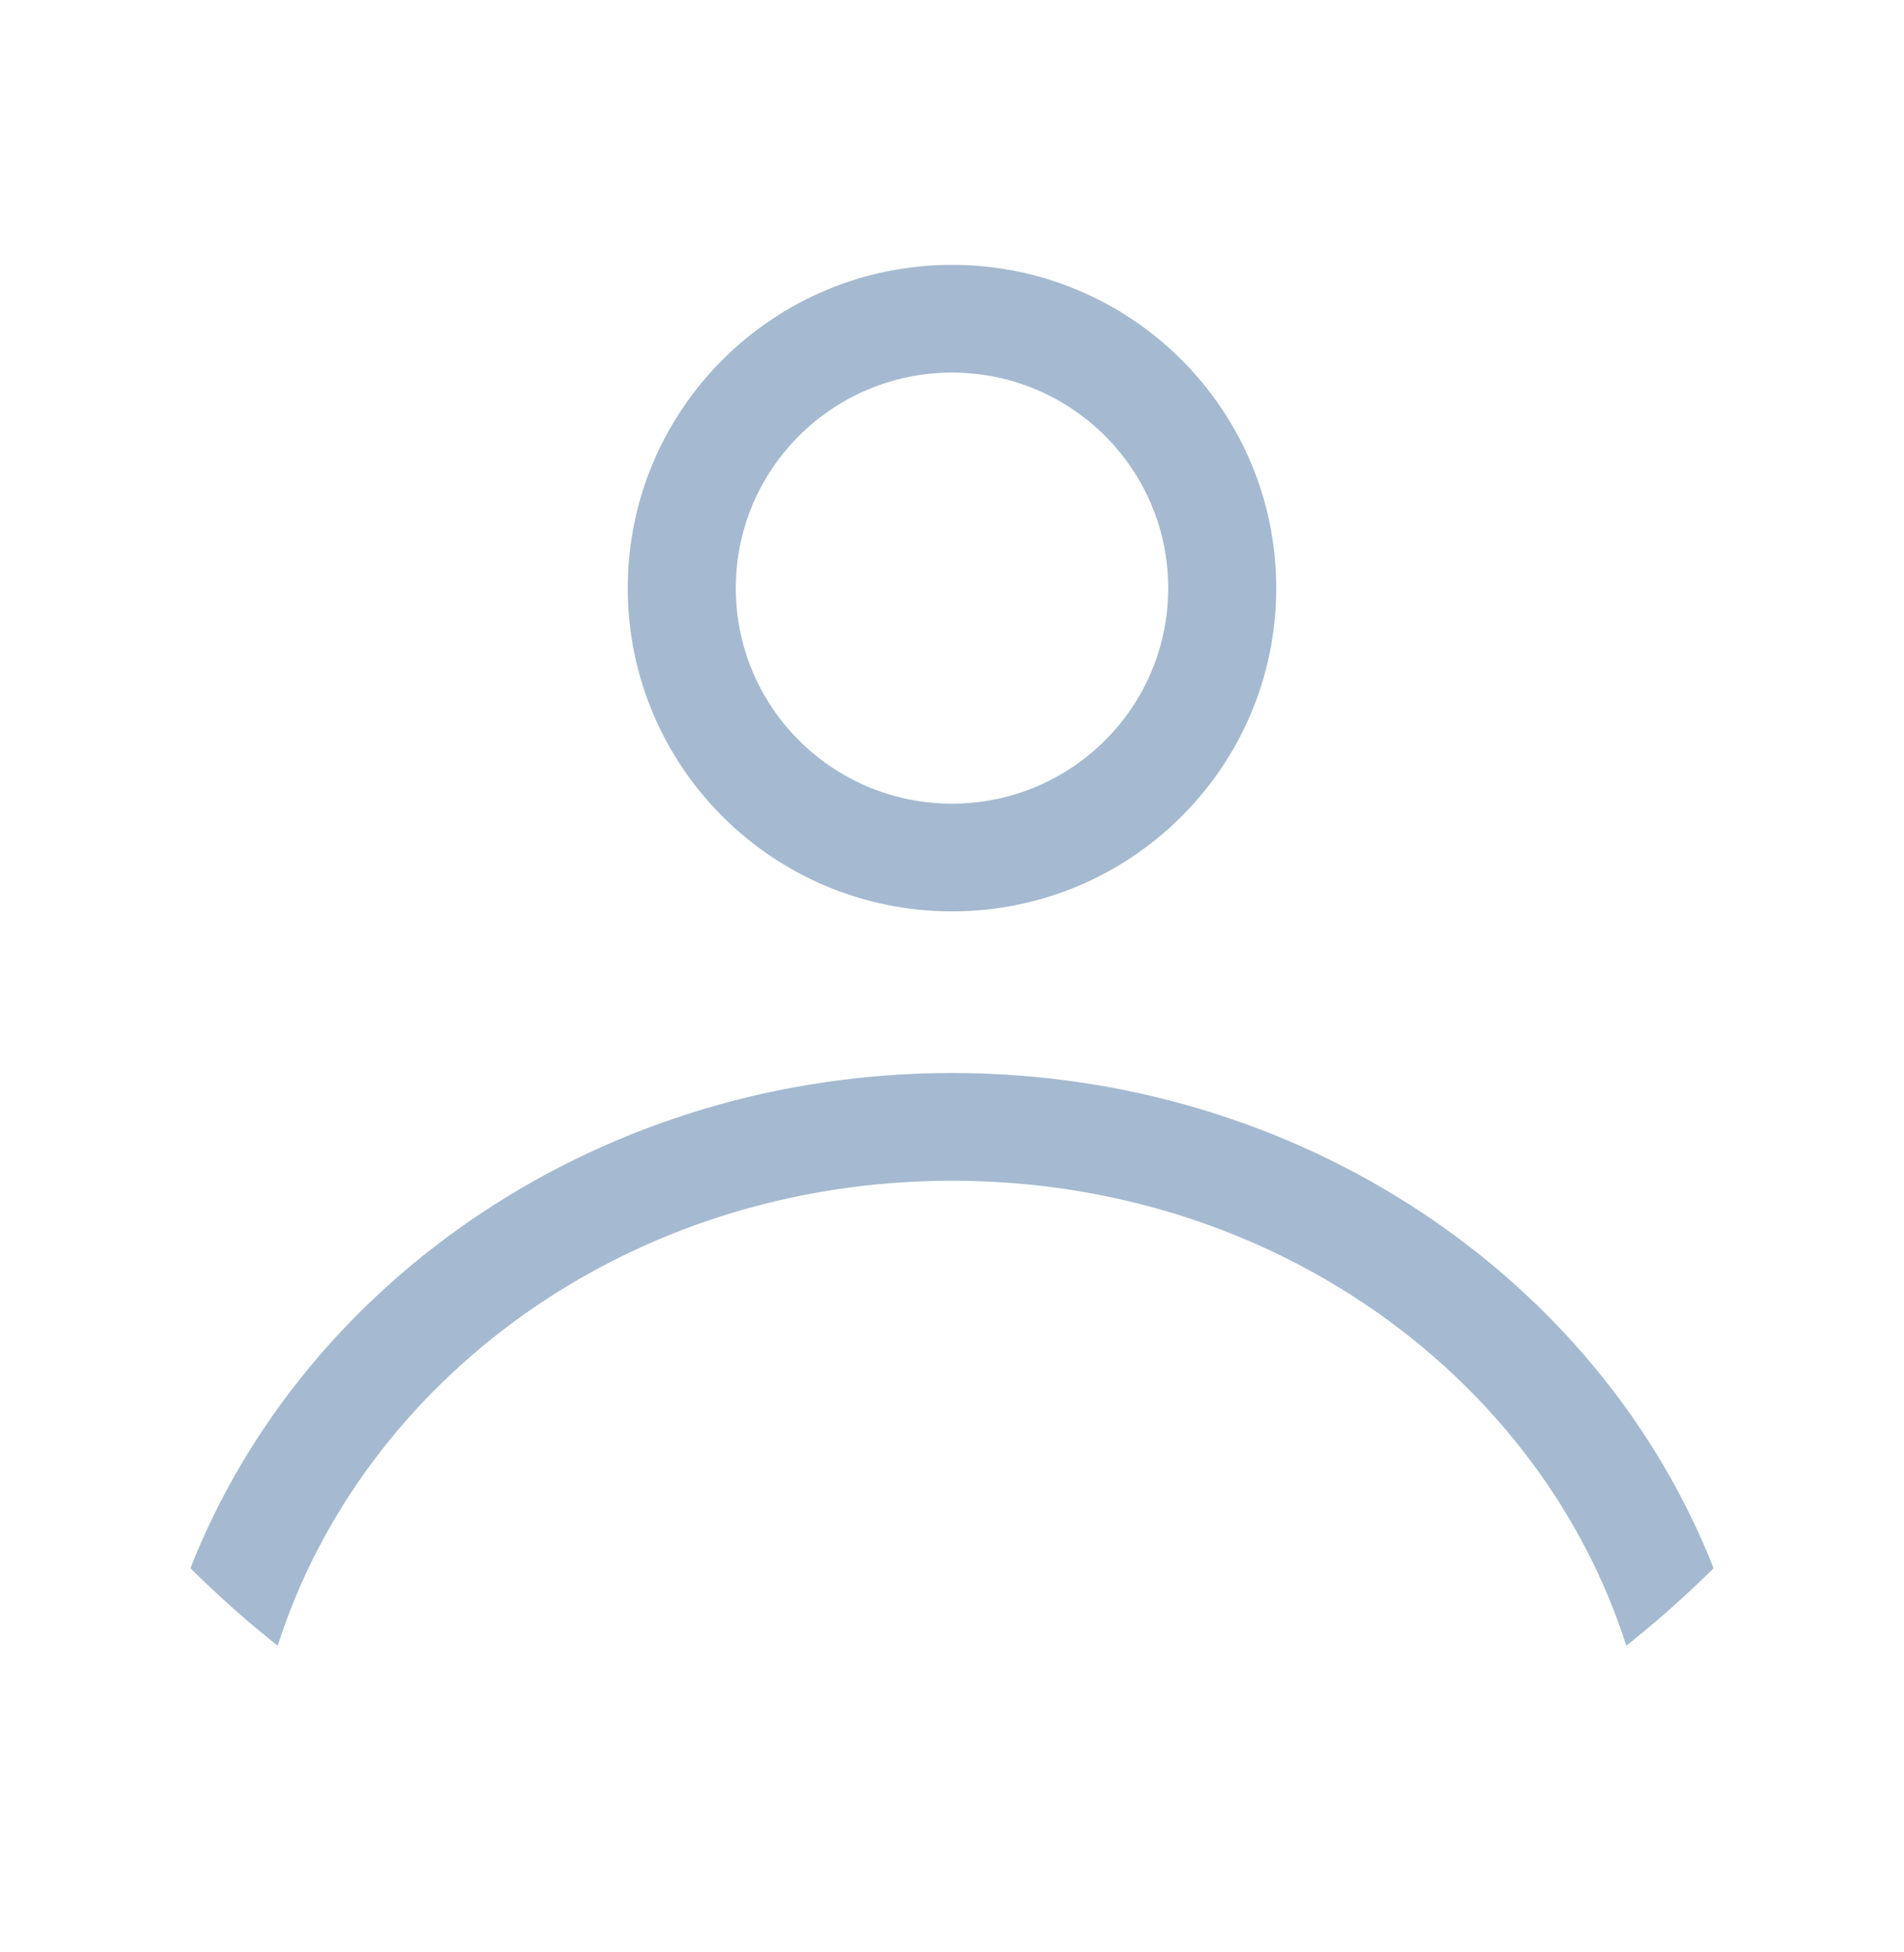 <svg width="40" height="41" viewBox="0 0 40 41" fill="none" xmlns="http://www.w3.org/2000/svg">
<path fill-rule="evenodd" clip-rule="evenodd" d="M26.812 12.351C26.812 16.1 23.762 19.139 20 19.139C16.238 19.139 13.188 16.1 13.188 12.351C13.188 8.602 16.238 5.562 20 5.562C23.762 5.562 26.812 8.602 26.812 12.351ZM24.542 12.351C24.542 14.85 22.508 16.877 20 16.877C17.492 16.877 15.458 14.85 15.458 12.351C15.458 9.851 17.492 7.825 20 7.825C22.508 7.825 24.542 9.851 24.542 12.351Z" fill="#A5BAD0"/>
<path d="M20 22.533C12.649 22.533 6.386 26.865 4 32.933C4.581 33.508 5.193 34.052 5.834 34.562C7.611 28.991 13.184 24.796 20 24.796C26.816 24.796 32.389 28.991 34.166 34.562C34.806 34.052 35.419 33.508 36 32.933C33.614 26.865 27.351 22.533 20 22.533Z" fill="#A5BAD0"/>
</svg>

